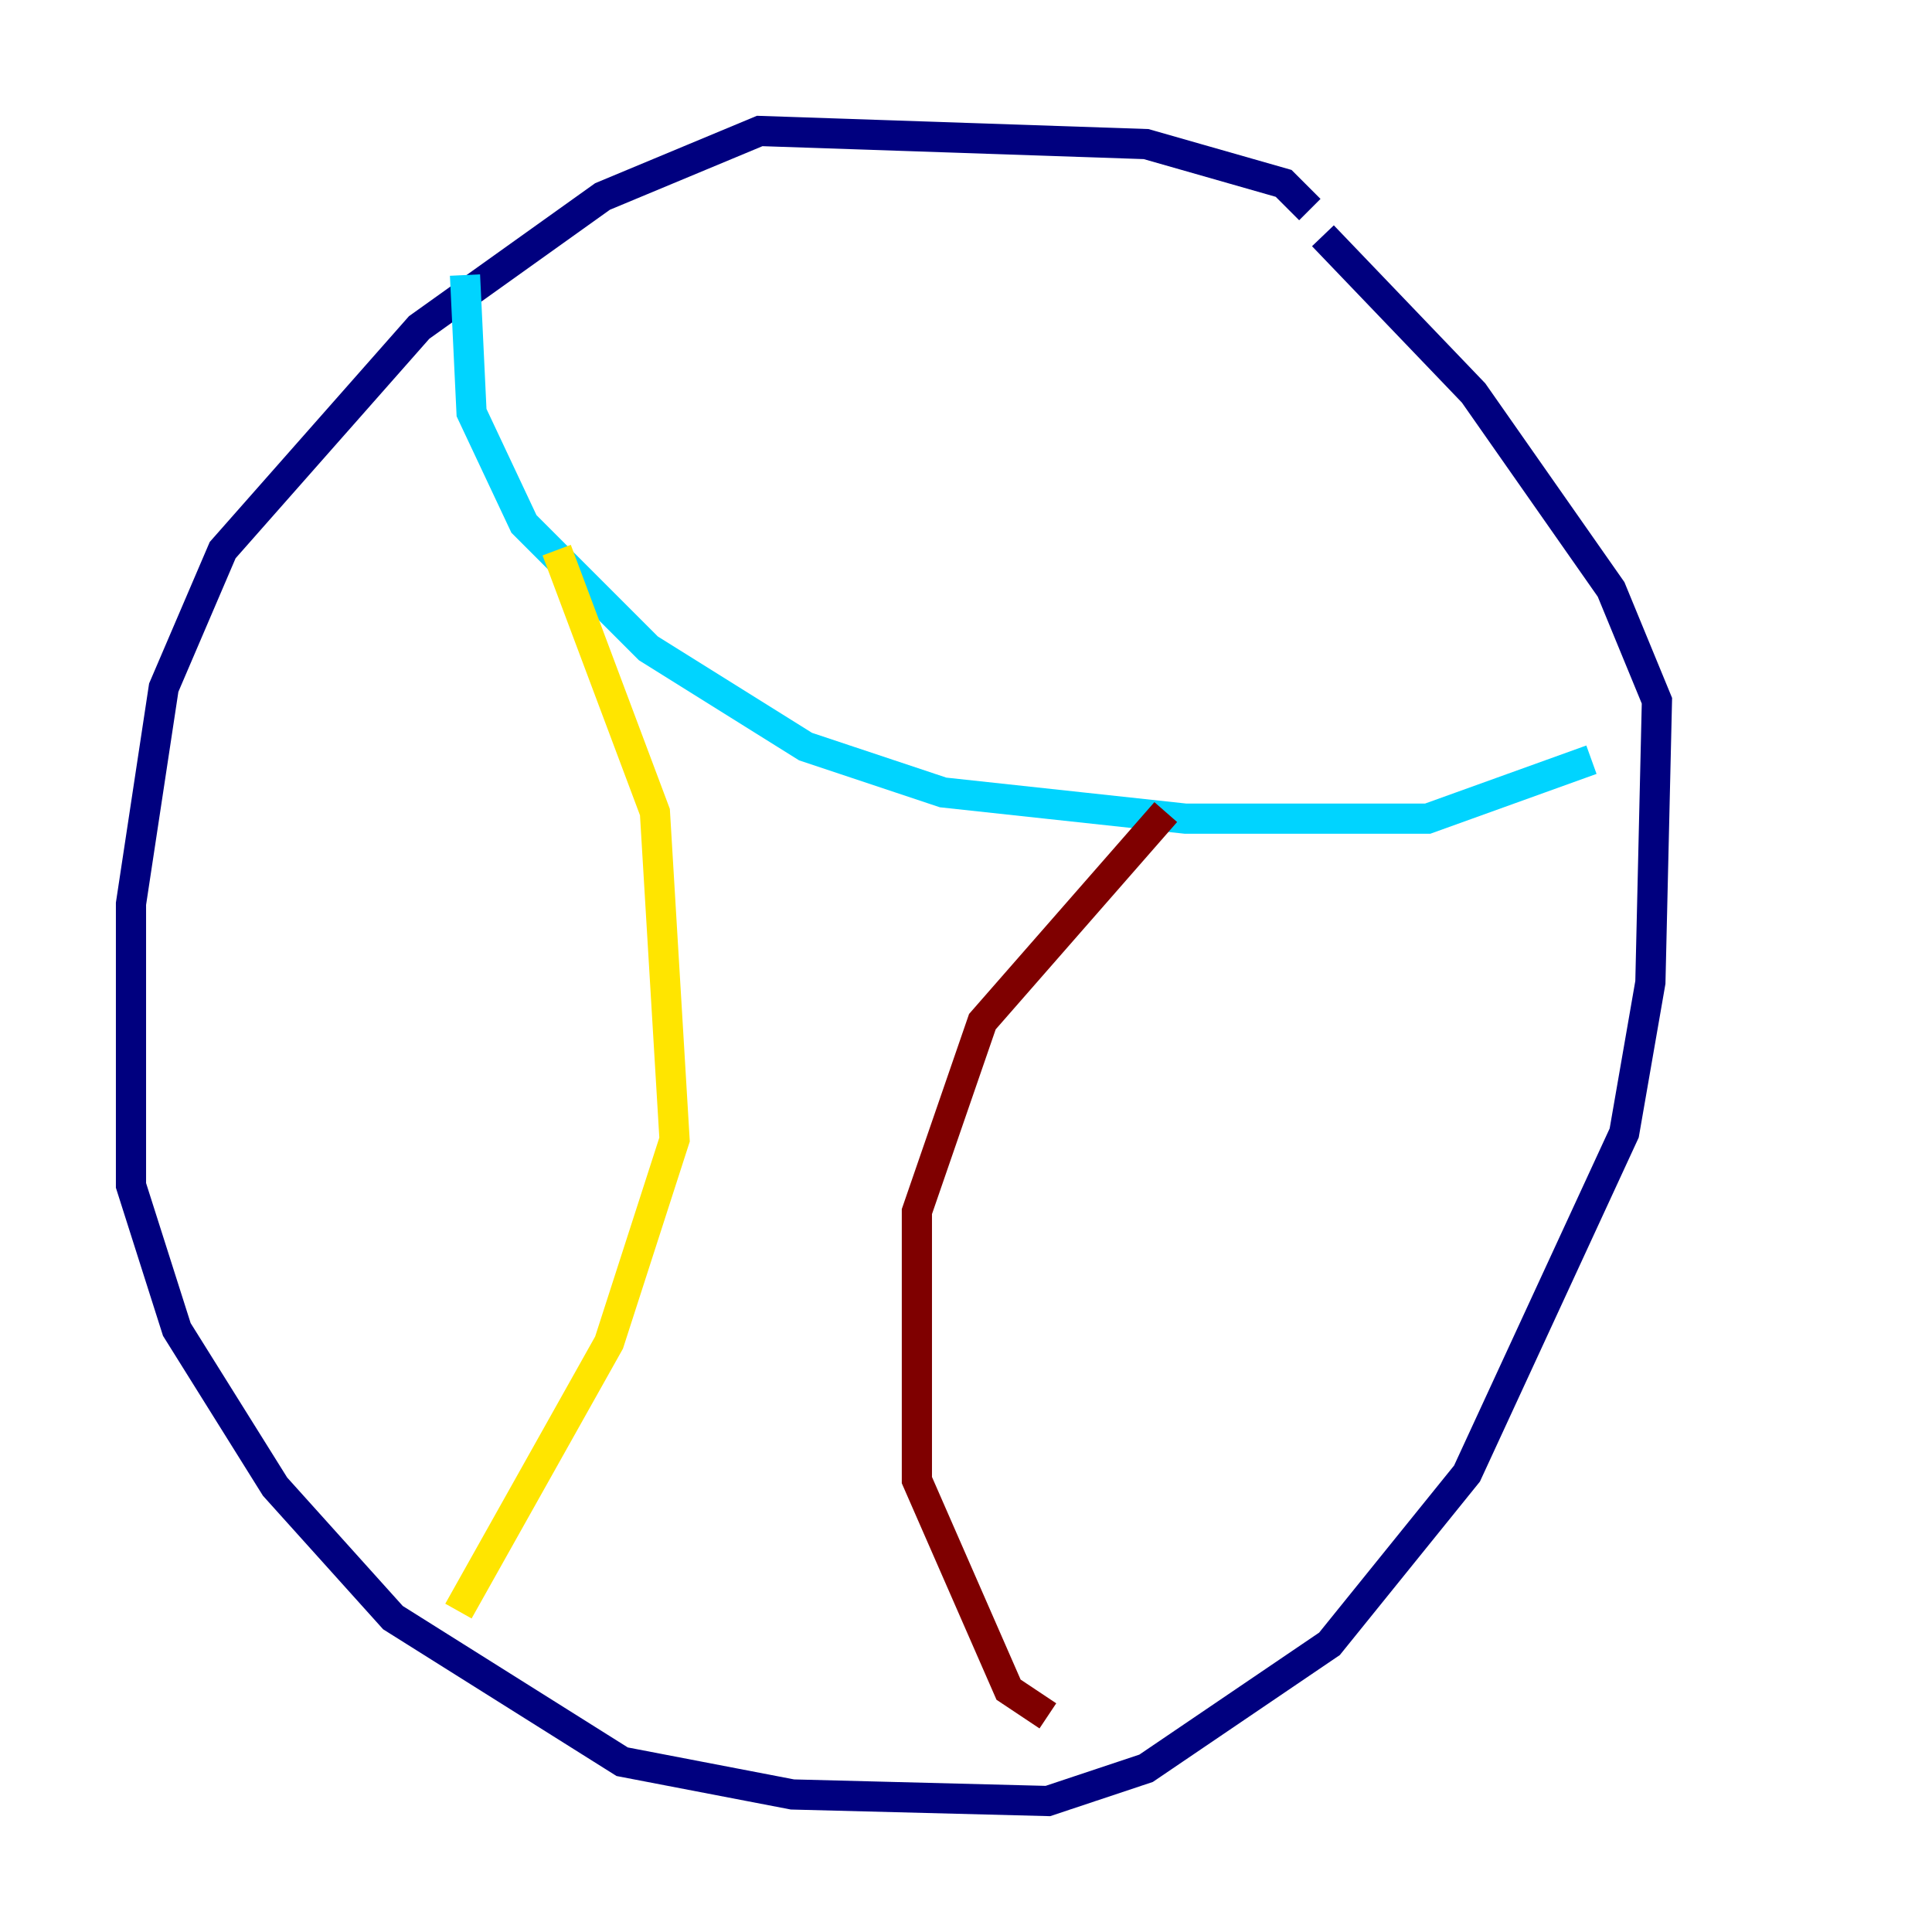 <?xml version="1.0" encoding="utf-8" ?>
<svg baseProfile="tiny" height="128" version="1.2" viewBox="0,0,128,128" width="128" xmlns="http://www.w3.org/2000/svg" xmlns:ev="http://www.w3.org/2001/xml-events" xmlns:xlink="http://www.w3.org/1999/xlink"><defs /><polyline fill="none" points="86.78,13.885 85.044,12.149 75.932,9.546 50.332,8.678 39.919,13.017 27.77,21.695 14.752,36.447 10.848,45.559 8.678,59.878 8.678,78.536 11.715,88.081 18.224,98.495 26.034,107.173 41.22,116.719 52.502,118.888 69.424,119.322 75.932,117.153 88.081,108.909 97.193,97.627 107.607,75.064 109.342,65.085 109.776,46.427 106.739,39.051 97.627,26.034 87.647,15.62" stroke="#00007f" stroke-width="2" /><polyline fill="none" points="30.807,18.224 31.241,27.336 34.712,34.712 42.956,42.956 53.37,49.464 62.481,52.502 78.536,54.237 94.59,54.237 105.437,50.332" stroke="#00d4ff" stroke-width="2" /><polyline fill="none" points="36.881,36.447 43.39,53.803 44.691,75.498 40.352,88.949 30.373,106.739" stroke="#ffe500" stroke-width="2" /><polyline fill="none" points="77.234,53.803 65.085,67.688 60.746,80.271 60.746,98.061 66.82,111.946 69.424,113.681" stroke="#7f0000" stroke-width="2" /></svg>